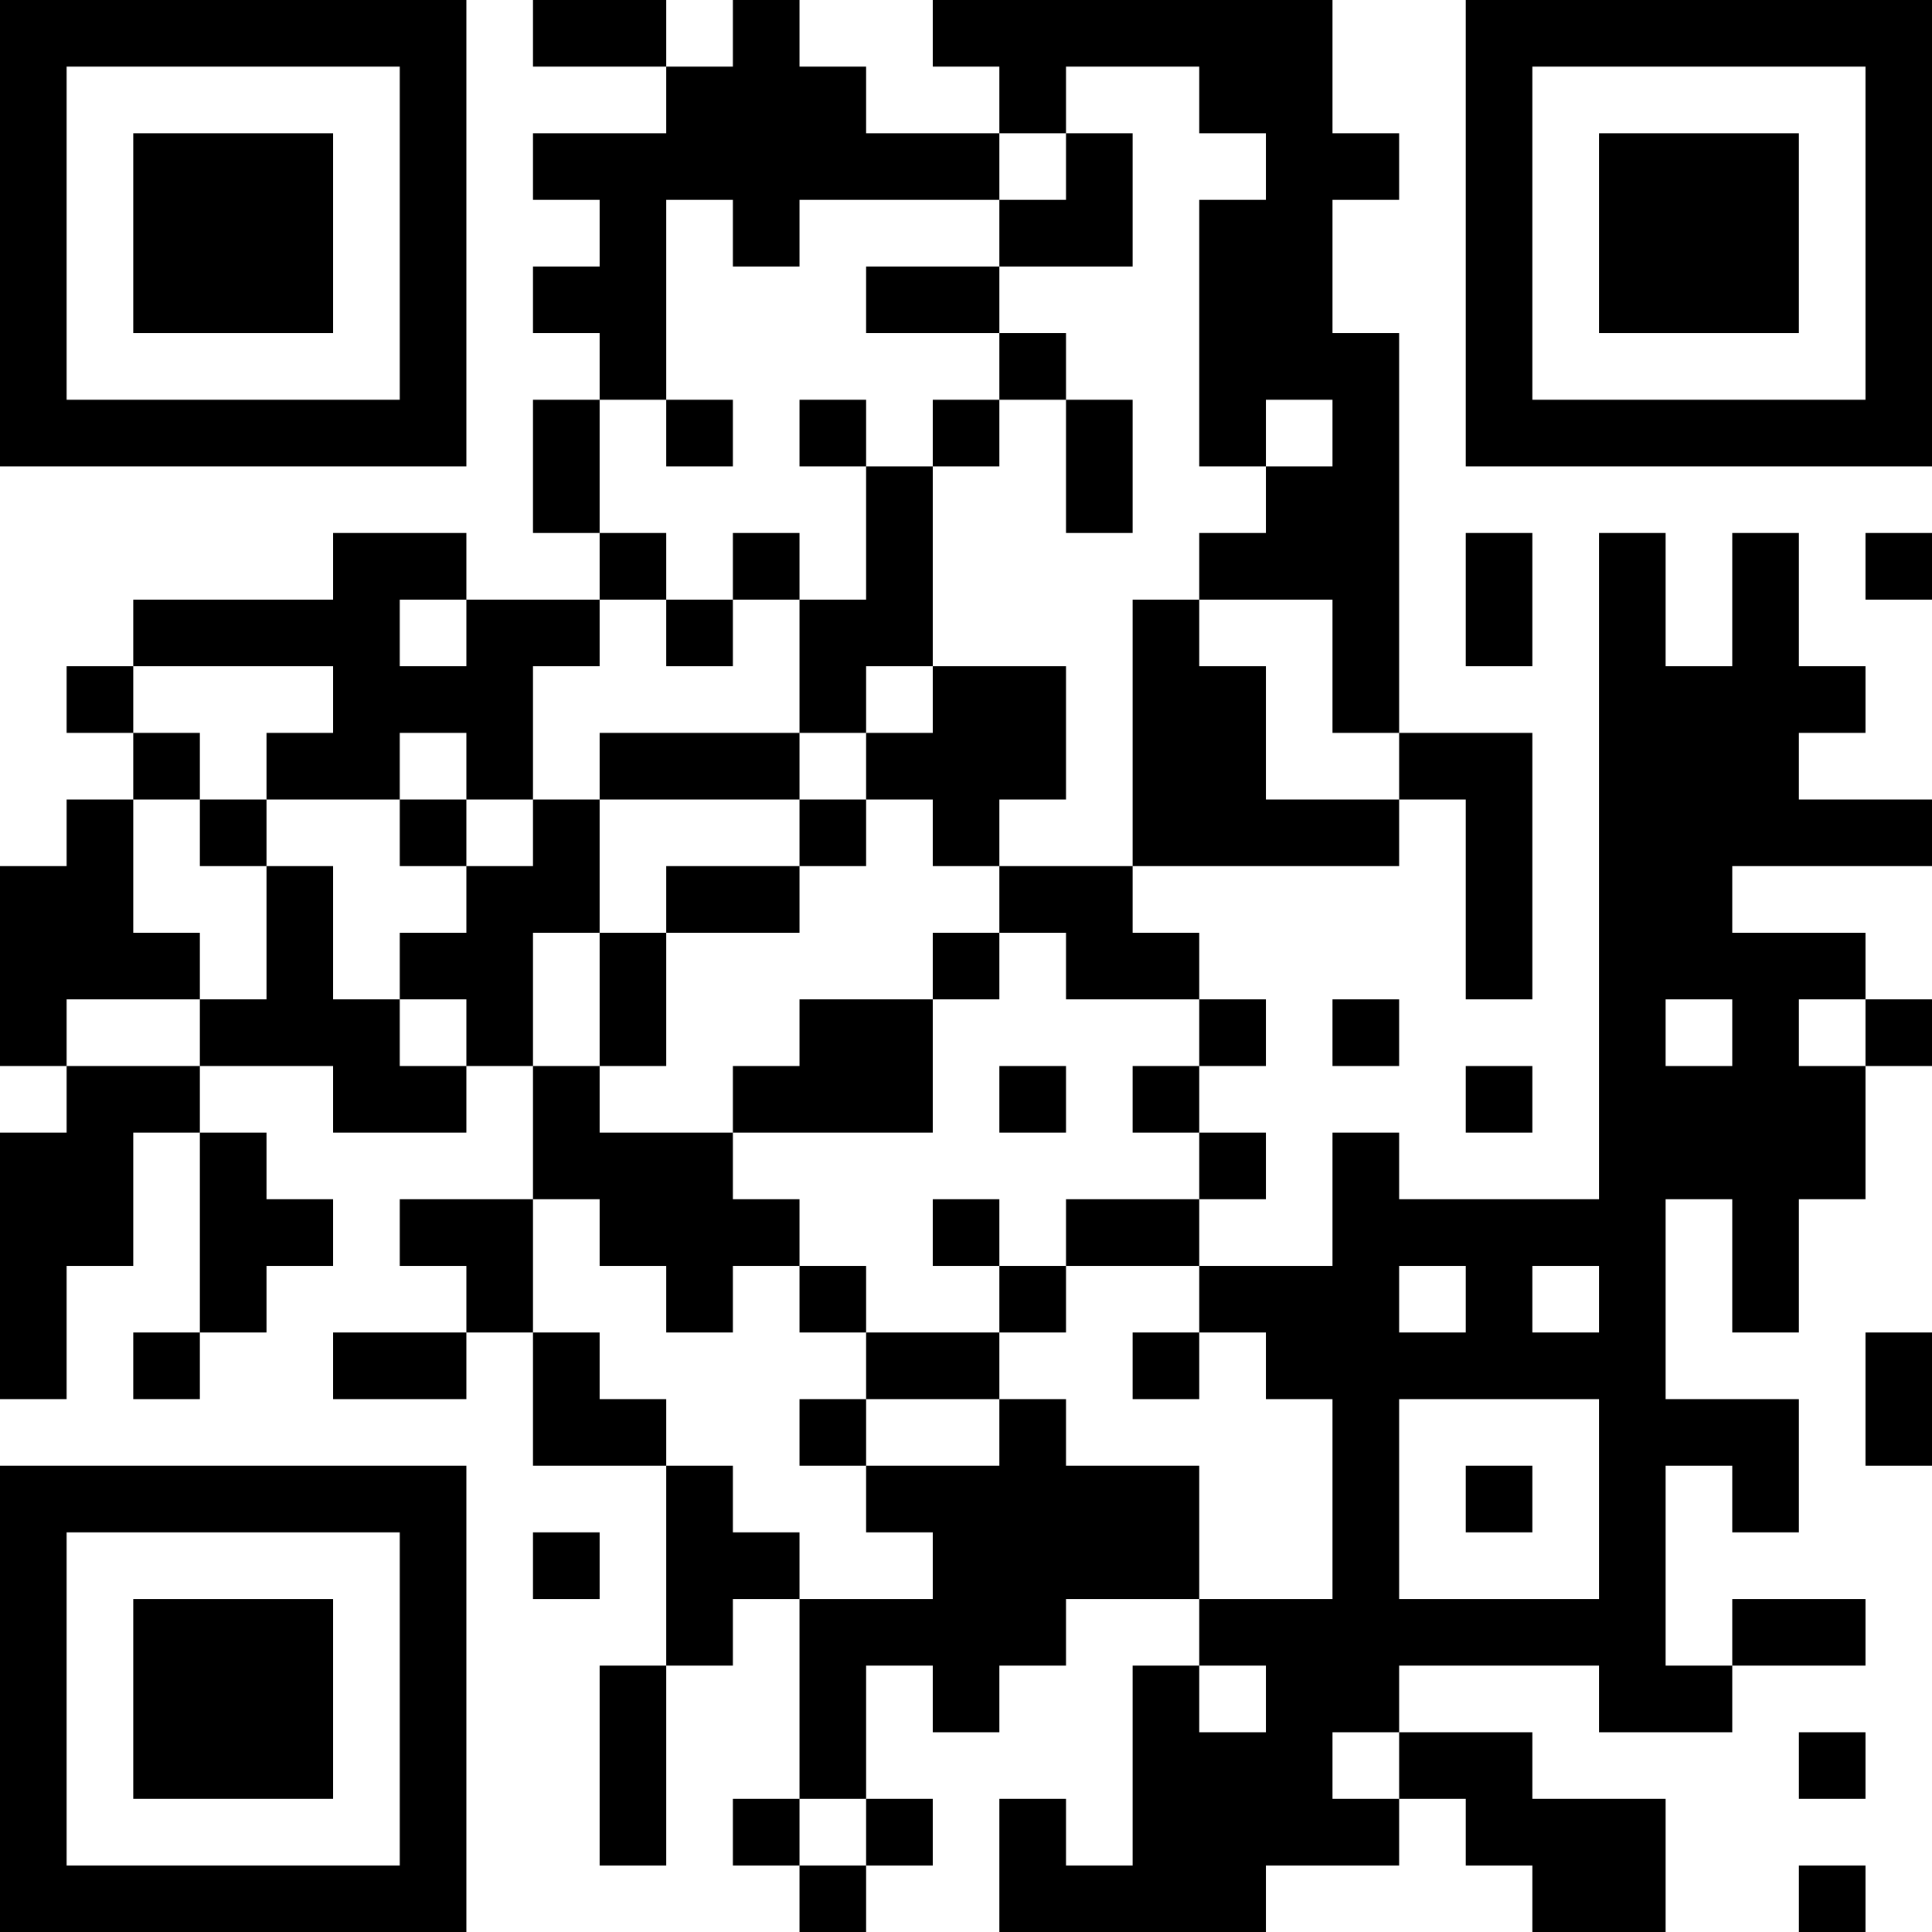 <?xml version="1.0" encoding="UTF-8"?>
<svg xmlns="http://www.w3.org/2000/svg" version="1.1" width="200" height="200" viewBox="0 0 200 200"><rect x="0" y="0" width="200" height="200" fill="#ffffff"/><g transform="scale(6.897)"><g transform="translate(0,0)"><path fill-rule="evenodd" d="M8 0L8 1L10 1L10 2L8 2L8 3L9 3L9 4L8 4L8 5L9 5L9 6L8 6L8 8L9 8L9 9L7 9L7 8L5 8L5 9L2 9L2 10L1 10L1 11L2 11L2 12L1 12L1 13L0 13L0 16L1 16L1 17L0 17L0 21L1 21L1 19L2 19L2 17L3 17L3 20L2 20L2 21L3 21L3 20L4 20L4 19L5 19L5 18L4 18L4 17L3 17L3 16L5 16L5 17L7 17L7 16L8 16L8 18L6 18L6 19L7 19L7 20L5 20L5 21L7 21L7 20L8 20L8 22L10 22L10 25L9 25L9 28L10 28L10 25L11 25L11 24L12 24L12 27L11 27L11 28L12 28L12 29L13 29L13 28L14 28L14 27L13 27L13 25L14 25L14 26L15 26L15 25L16 25L16 24L18 24L18 25L17 25L17 28L16 28L16 27L15 27L15 29L19 29L19 28L21 28L21 27L22 27L22 28L23 28L23 29L25 29L25 27L23 27L23 26L21 26L21 25L24 25L24 26L26 26L26 25L28 25L28 24L26 24L26 25L25 25L25 22L26 22L26 23L27 23L27 21L25 21L25 18L26 18L26 20L27 20L27 18L28 18L28 16L29 16L29 15L28 15L28 14L26 14L26 13L29 13L29 12L27 12L27 11L28 11L28 10L27 10L27 8L26 8L26 10L25 10L25 8L24 8L24 18L21 18L21 17L20 17L20 19L18 19L18 18L19 18L19 17L18 17L18 16L19 16L19 15L18 15L18 14L17 14L17 13L21 13L21 12L22 12L22 15L23 15L23 11L21 11L21 5L20 5L20 3L21 3L21 2L20 2L20 0L14 0L14 1L15 1L15 2L13 2L13 1L12 1L12 0L11 0L11 1L10 1L10 0ZM16 1L16 2L15 2L15 3L12 3L12 4L11 4L11 3L10 3L10 6L9 6L9 8L10 8L10 9L9 9L9 10L8 10L8 12L7 12L7 11L6 11L6 12L4 12L4 11L5 11L5 10L2 10L2 11L3 11L3 12L2 12L2 14L3 14L3 15L1 15L1 16L3 16L3 15L4 15L4 13L5 13L5 15L6 15L6 16L7 16L7 15L6 15L6 14L7 14L7 13L8 13L8 12L9 12L9 14L8 14L8 16L9 16L9 17L11 17L11 18L12 18L12 19L11 19L11 20L10 20L10 19L9 19L9 18L8 18L8 20L9 20L9 21L10 21L10 22L11 22L11 23L12 23L12 24L14 24L14 23L13 23L13 22L15 22L15 21L16 21L16 22L18 22L18 24L20 24L20 21L19 21L19 20L18 20L18 19L16 19L16 18L18 18L18 17L17 17L17 16L18 16L18 15L16 15L16 14L15 14L15 13L17 13L17 9L18 9L18 10L19 10L19 12L21 12L21 11L20 11L20 9L18 9L18 8L19 8L19 7L20 7L20 6L19 6L19 7L18 7L18 3L19 3L19 2L18 2L18 1ZM16 2L16 3L15 3L15 4L13 4L13 5L15 5L15 6L14 6L14 7L13 7L13 6L12 6L12 7L13 7L13 9L12 9L12 8L11 8L11 9L10 9L10 10L11 10L11 9L12 9L12 11L9 11L9 12L12 12L12 13L10 13L10 14L9 14L9 16L10 16L10 14L12 14L12 13L13 13L13 12L14 12L14 13L15 13L15 12L16 12L16 10L14 10L14 7L15 7L15 6L16 6L16 8L17 8L17 6L16 6L16 5L15 5L15 4L17 4L17 2ZM10 6L10 7L11 7L11 6ZM22 8L22 10L23 10L23 8ZM28 8L28 9L29 9L29 8ZM6 9L6 10L7 10L7 9ZM13 10L13 11L12 11L12 12L13 12L13 11L14 11L14 10ZM3 12L3 13L4 13L4 12ZM6 12L6 13L7 13L7 12ZM14 14L14 15L12 15L12 16L11 16L11 17L14 17L14 15L15 15L15 14ZM20 15L20 16L21 16L21 15ZM25 15L25 16L26 16L26 15ZM27 15L27 16L28 16L28 15ZM15 16L15 17L16 17L16 16ZM22 16L22 17L23 17L23 16ZM14 18L14 19L15 19L15 20L13 20L13 19L12 19L12 20L13 20L13 21L12 21L12 22L13 22L13 21L15 21L15 20L16 20L16 19L15 19L15 18ZM21 19L21 20L22 20L22 19ZM23 19L23 20L24 20L24 19ZM17 20L17 21L18 21L18 20ZM28 20L28 22L29 22L29 20ZM21 21L21 24L24 24L24 21ZM22 22L22 23L23 23L23 22ZM8 23L8 24L9 24L9 23ZM18 25L18 26L19 26L19 25ZM20 26L20 27L21 27L21 26ZM27 26L27 27L28 27L28 26ZM12 27L12 28L13 28L13 27ZM27 28L27 29L28 29L28 28ZM0 0L0 7L7 7L7 0ZM1 1L1 6L6 6L6 1ZM2 2L2 5L5 5L5 2ZM22 0L22 7L29 7L29 0ZM23 1L23 6L28 6L28 1ZM24 2L24 5L27 5L27 2ZM0 22L0 29L7 29L7 22ZM1 23L1 28L6 28L6 23ZM2 24L2 27L5 27L5 24Z" fill="#000000"/></g></g></svg>
